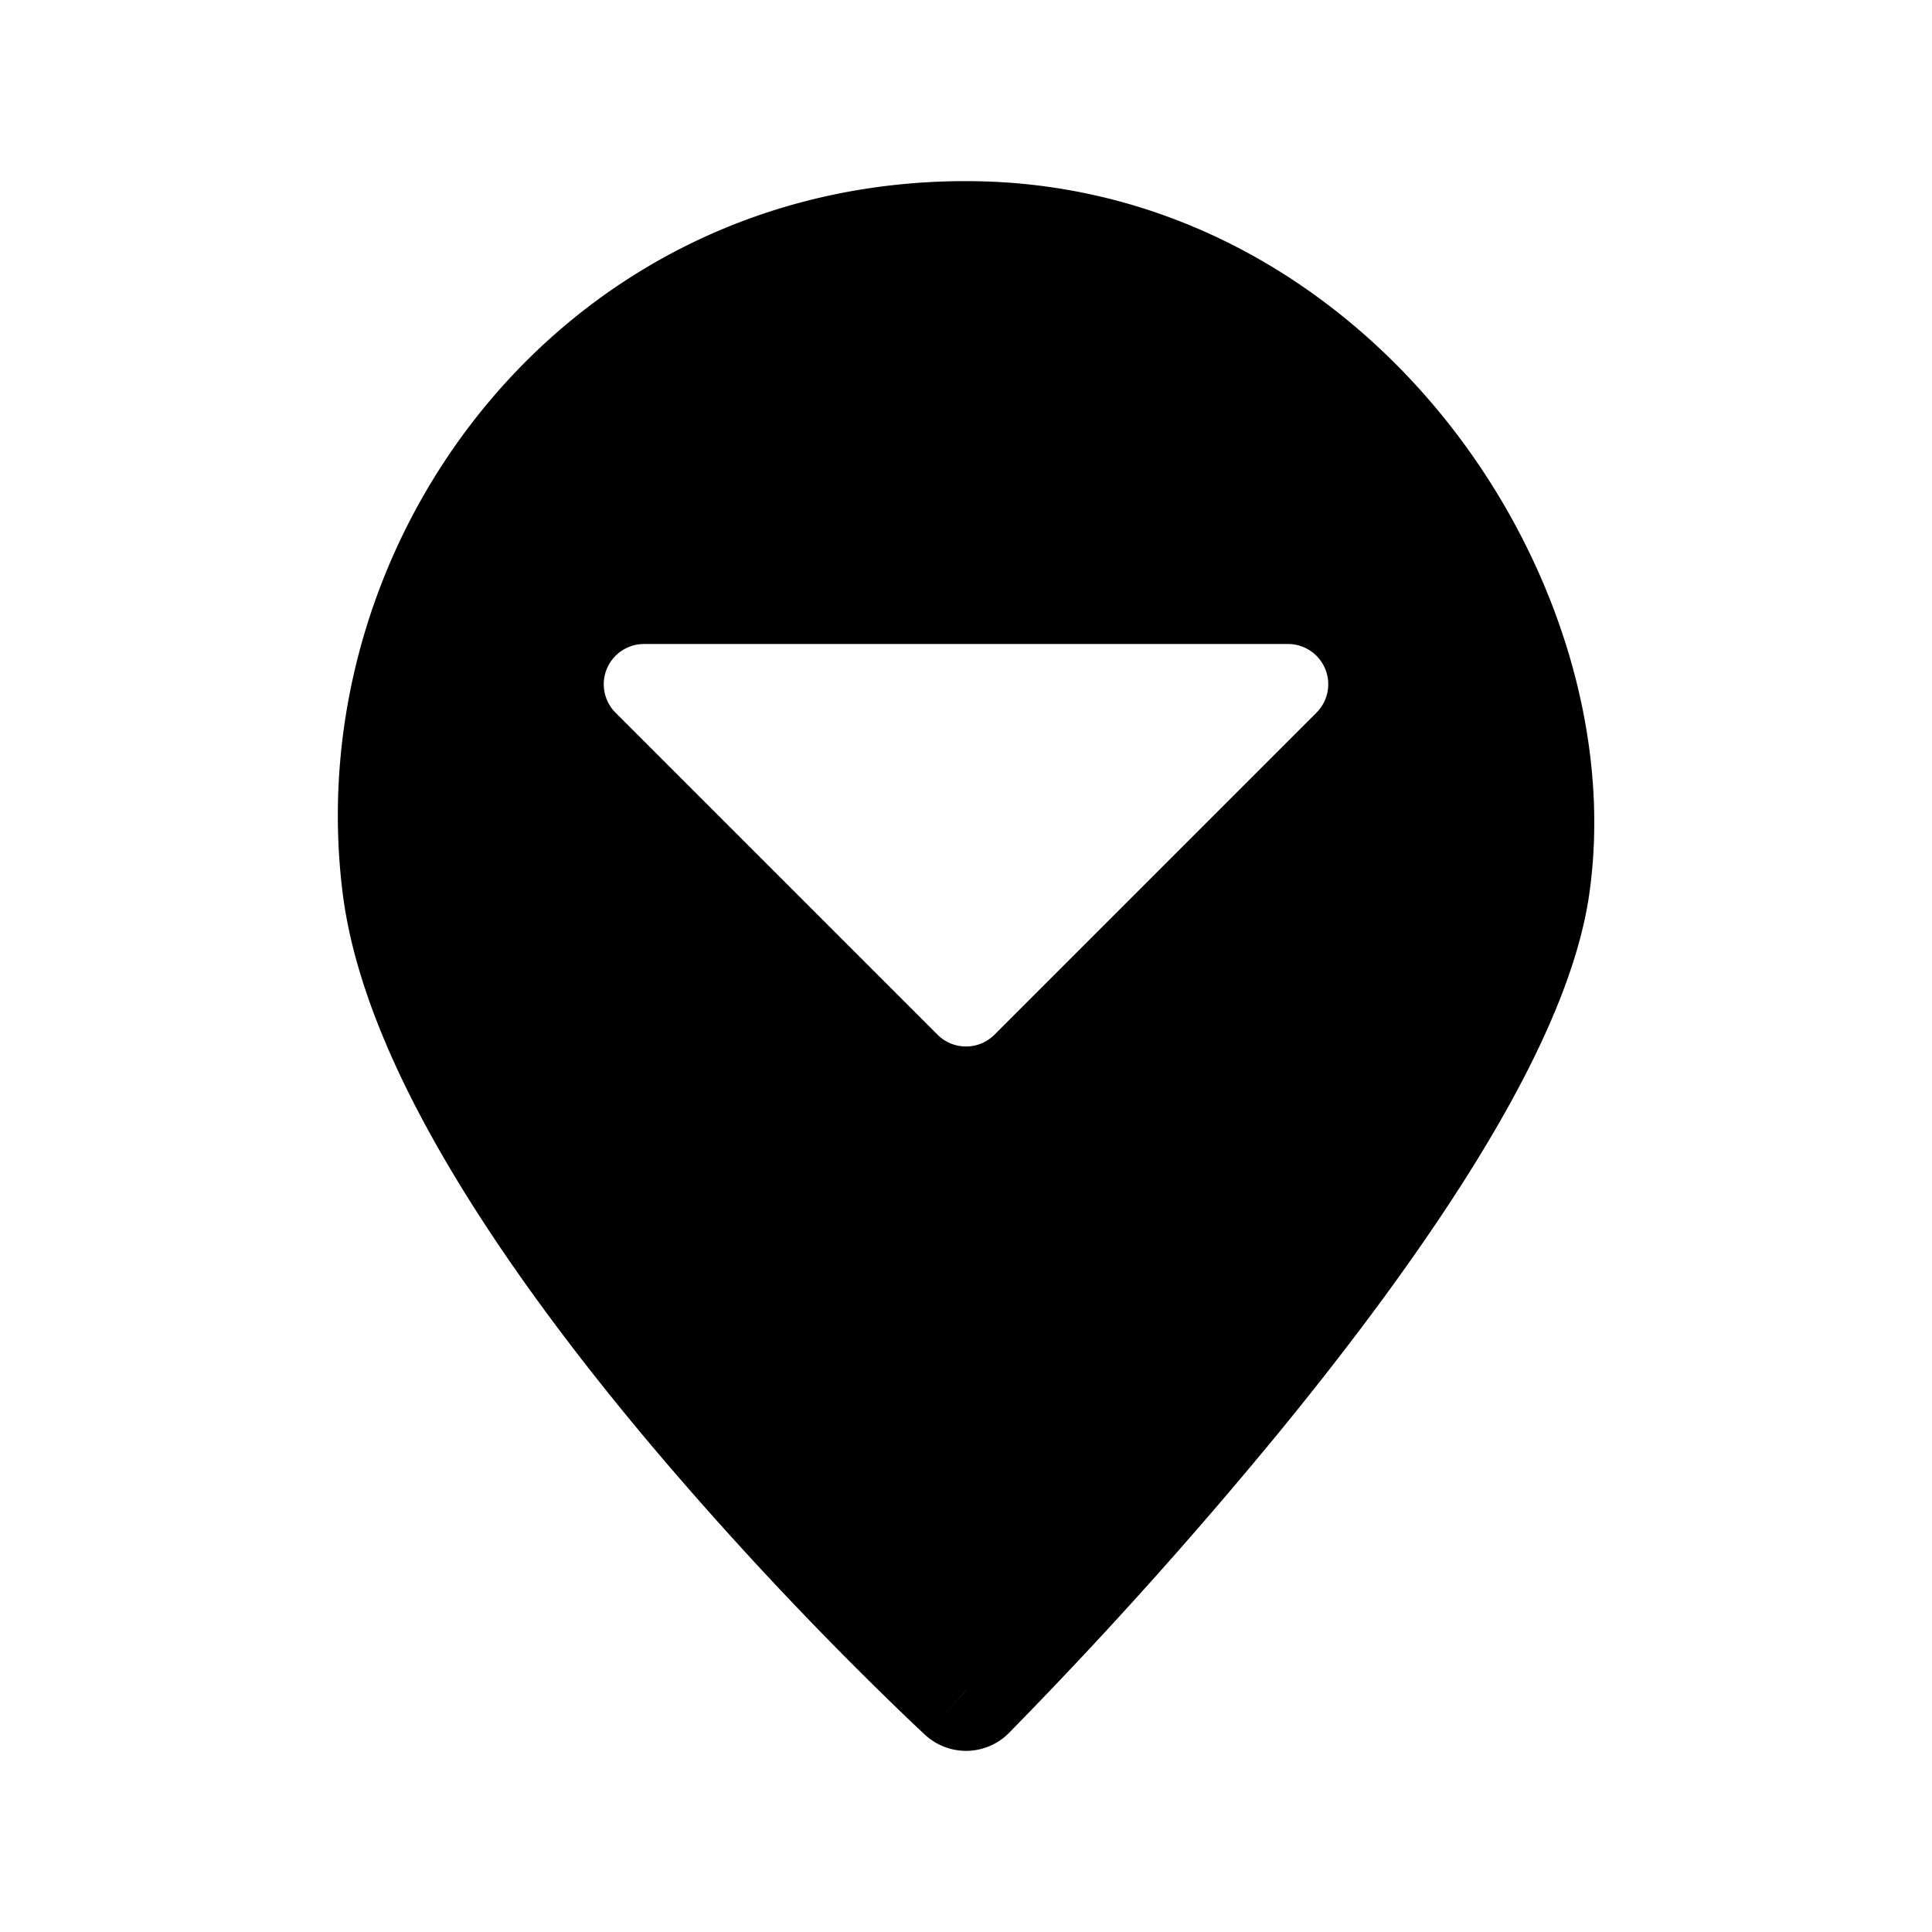 <svg xmlns="http://www.w3.org/2000/svg" viewBox="0 0 48 48">
  <path fill-rule="evenodd" d="M25.062 43.06 24.002 42l-1.019 1.102-.003-.003-.008-.008-.03-.028a41.867 41.867 0 0 1-.541-.513 89.682 89.682 0 0 1-6.171-6.583c-1.716-2.034-3.488-4.35-4.903-6.691-1.4-2.317-2.525-4.78-2.814-7.09C7.412 13.377 14.014 4.5 24 4.5c5.033 0 9.189 2.522 11.922 5.938 2.713 3.392 4.132 7.798 3.563 11.774-.295 2.068-1.433 4.41-2.817 6.654-1.408 2.281-3.172 4.62-4.882 6.709a113.795 113.795 0 0 1-6.684 7.444l-.03.03-.008.008-.002.003ZM24.002 42l1.06 1.06a1.5 1.5 0 0 1-2.078.042L24 42ZM16 16a1 1 0 0 0-.707 1.707l8 8a1 1 0 0 0 1.414 0l8-8A1 1 0 0 0 32 16H16Z"/>
</svg>
